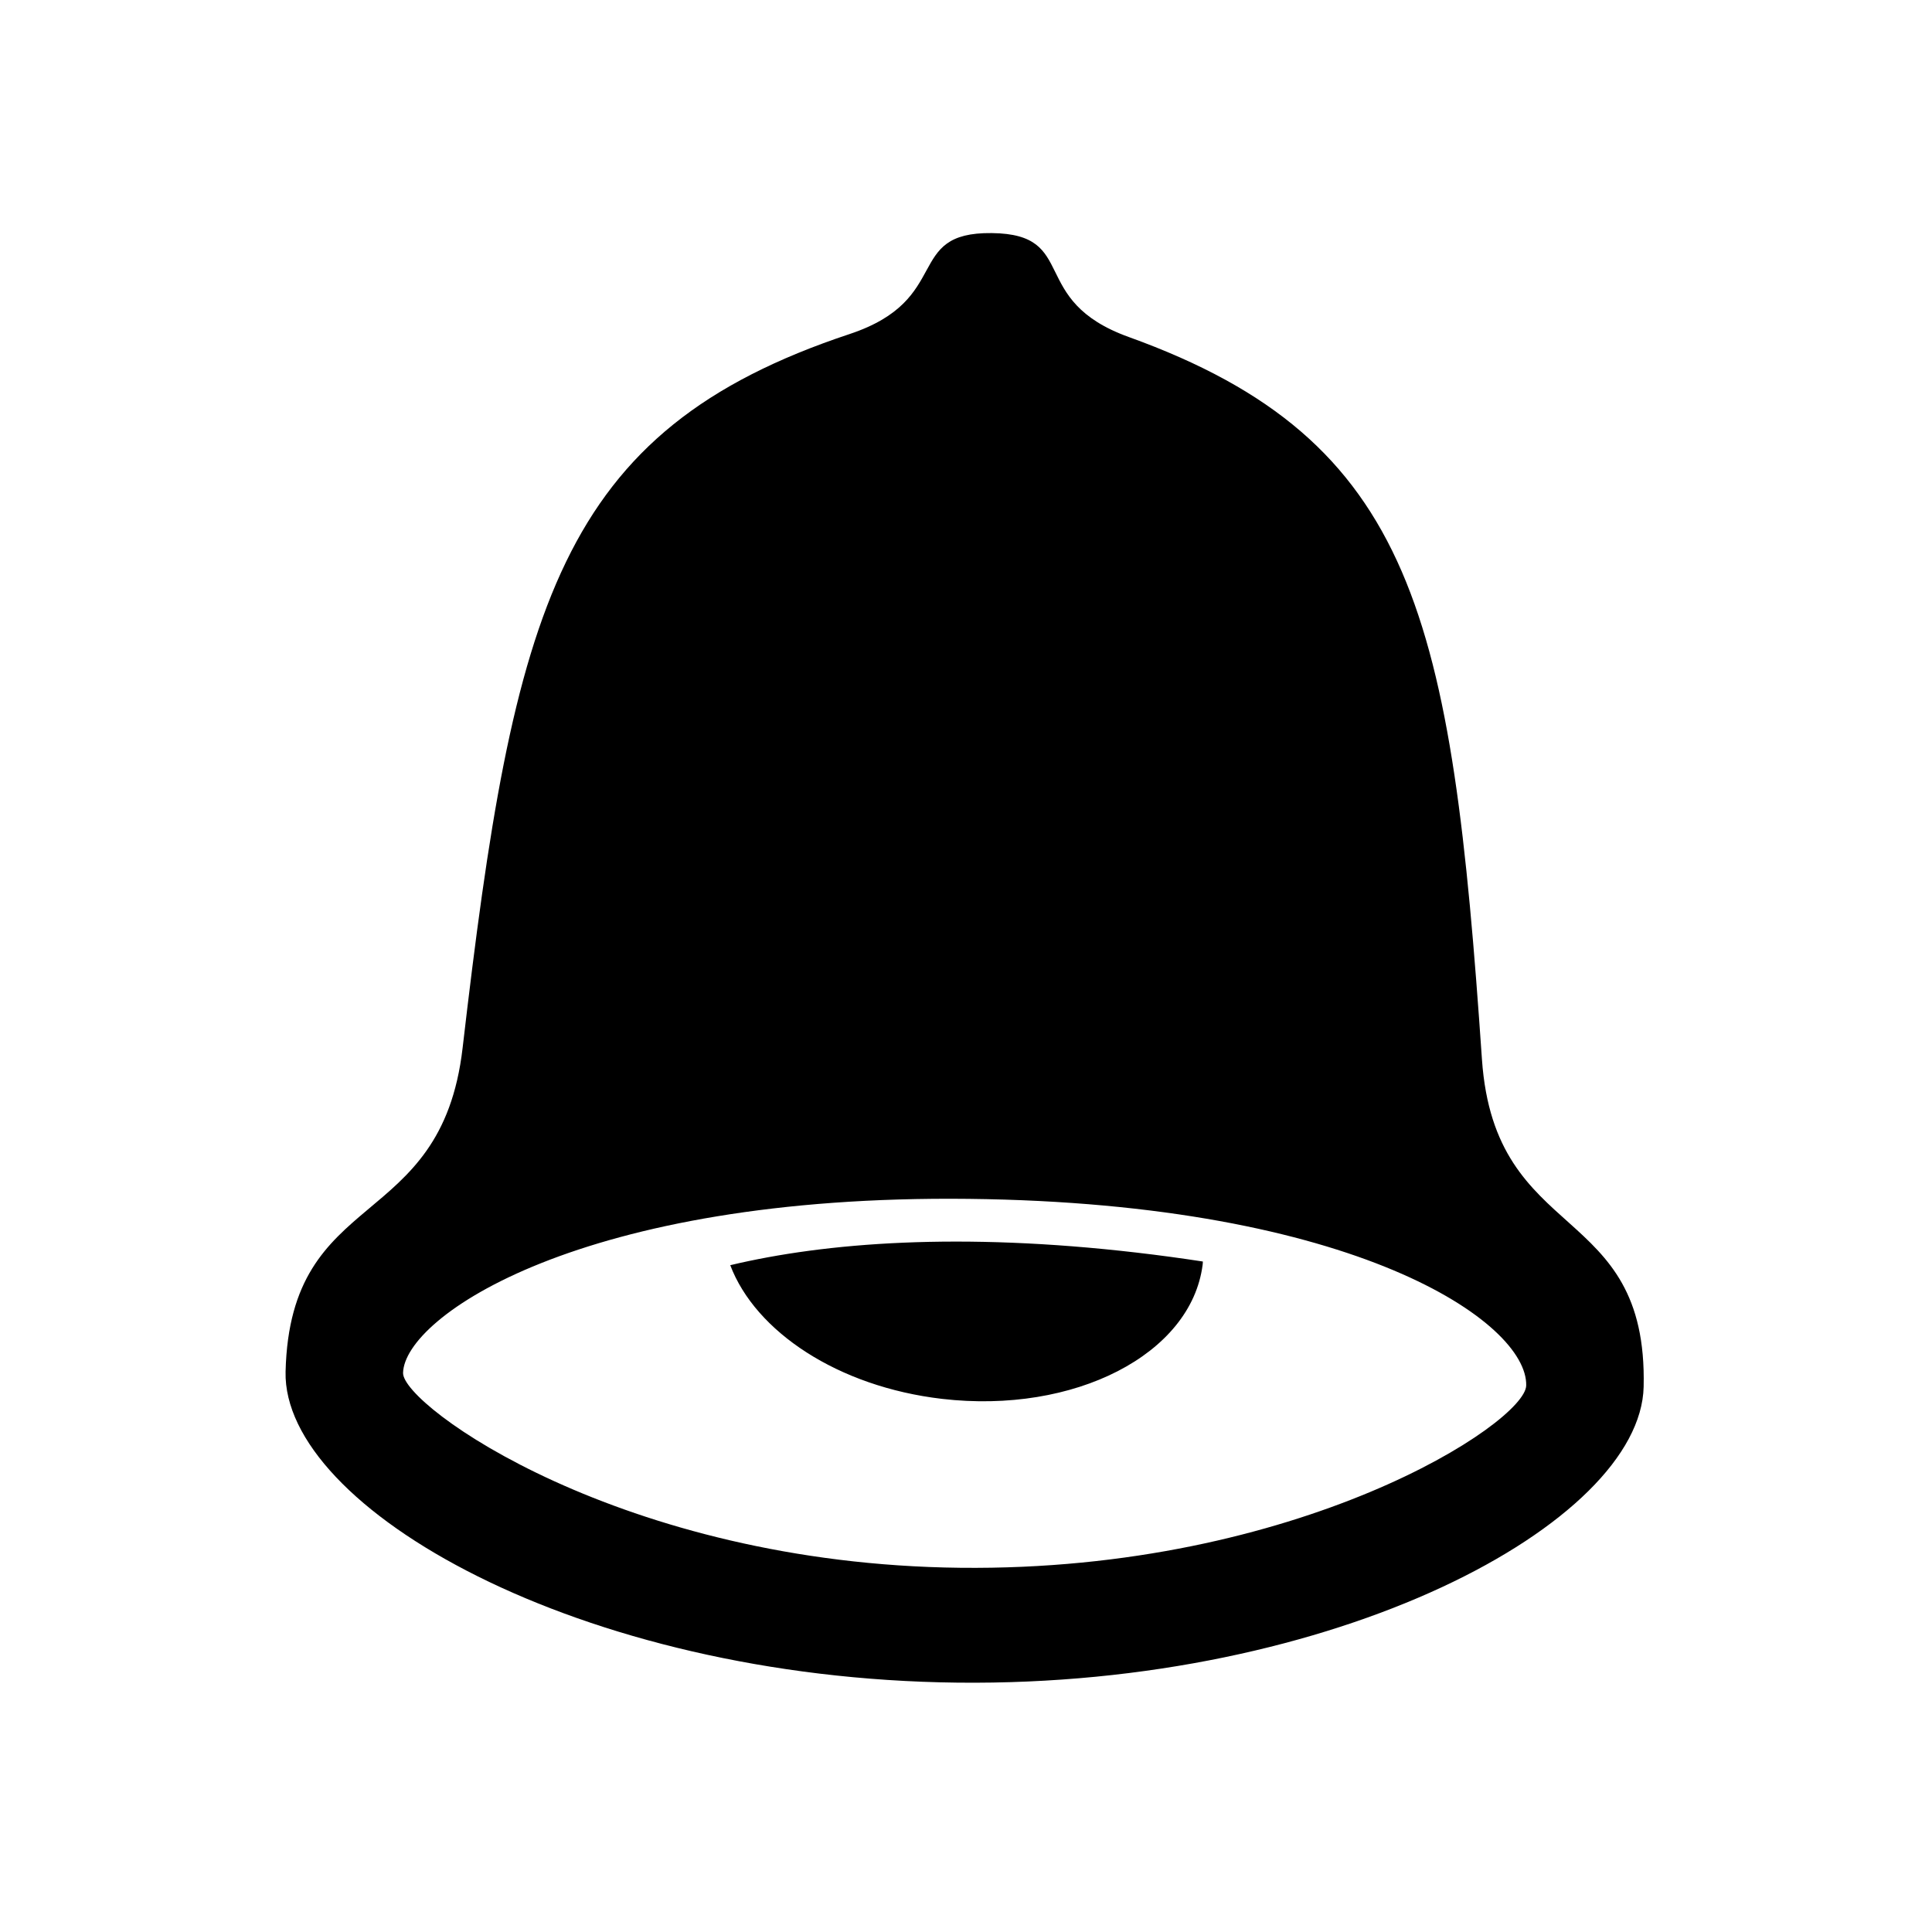 <?xml version="1.0" encoding="UTF-8" standalone="no"?>
<svg width="16px" height="16px" viewBox="0 0 16 16" version="1.1" xmlns="http://www.w3.org/2000/svg" xmlns:xlink="http://www.w3.org/1999/xlink">
    <!-- Generator: Sketch 41.2 (35397) - http://www.bohemiancoding.com/sketch -->
    <title>bell</title>
    <desc>Created with Sketch.</desc>
    <defs></defs>
    <g id="Icons" stroke="none" stroke-width="1" fill="none" fill-rule="evenodd">
        <g id="Icon-Set-Example" transform="translate(-24, -168)" fill="#000000">
            <g id="bell" transform="translate(24, 168)">
                <path d="M10.023,10.096 C8.602,10.46 7.59,10.94 6.92,11.399 C7.312,11.838 8.113,12.019 8.954,11.804 C10.024,11.53 10.748,10.72 10.571,9.994 C10.569,9.985 10.566,9.977 10.563,9.968 C10.389,10.006 10.21,10.048 10.023,10.096 L10.023,10.096 Z M9.596,13.056 C6.965,14.033 4.802,13.458 4.71,13.203 C4.553,12.763 5.56,11.294 8.568,10.178 C11.576,9.062 13.256,9.476 13.431,9.967 C13.535,10.258 12.227,12.08 9.596,13.056 L9.596,13.056 Z M12.121,7.577 C10.576,4.251 9.773,2.988 7.247,3.04 C6.348,3.059 6.563,2.389 5.879,2.643 C5.193,2.897 5.781,3.269 5.08,3.845 C3.112,5.459 3.294,6.953 4.206,10.514 C4.591,12.014 3.28,12.088 3.798,13.542 C4.177,14.602 6.97,15.045 9.916,13.952 C12.862,12.859 14.721,10.689 14.343,9.629 C13.824,8.175 12.773,8.978 12.121,7.577 L12.121,7.577 Z" transform="translate(8.969, 8.585) rotate(21) translate(-8.969, -8.585) "></path>
            </g>
        </g>
    </g>
</svg>